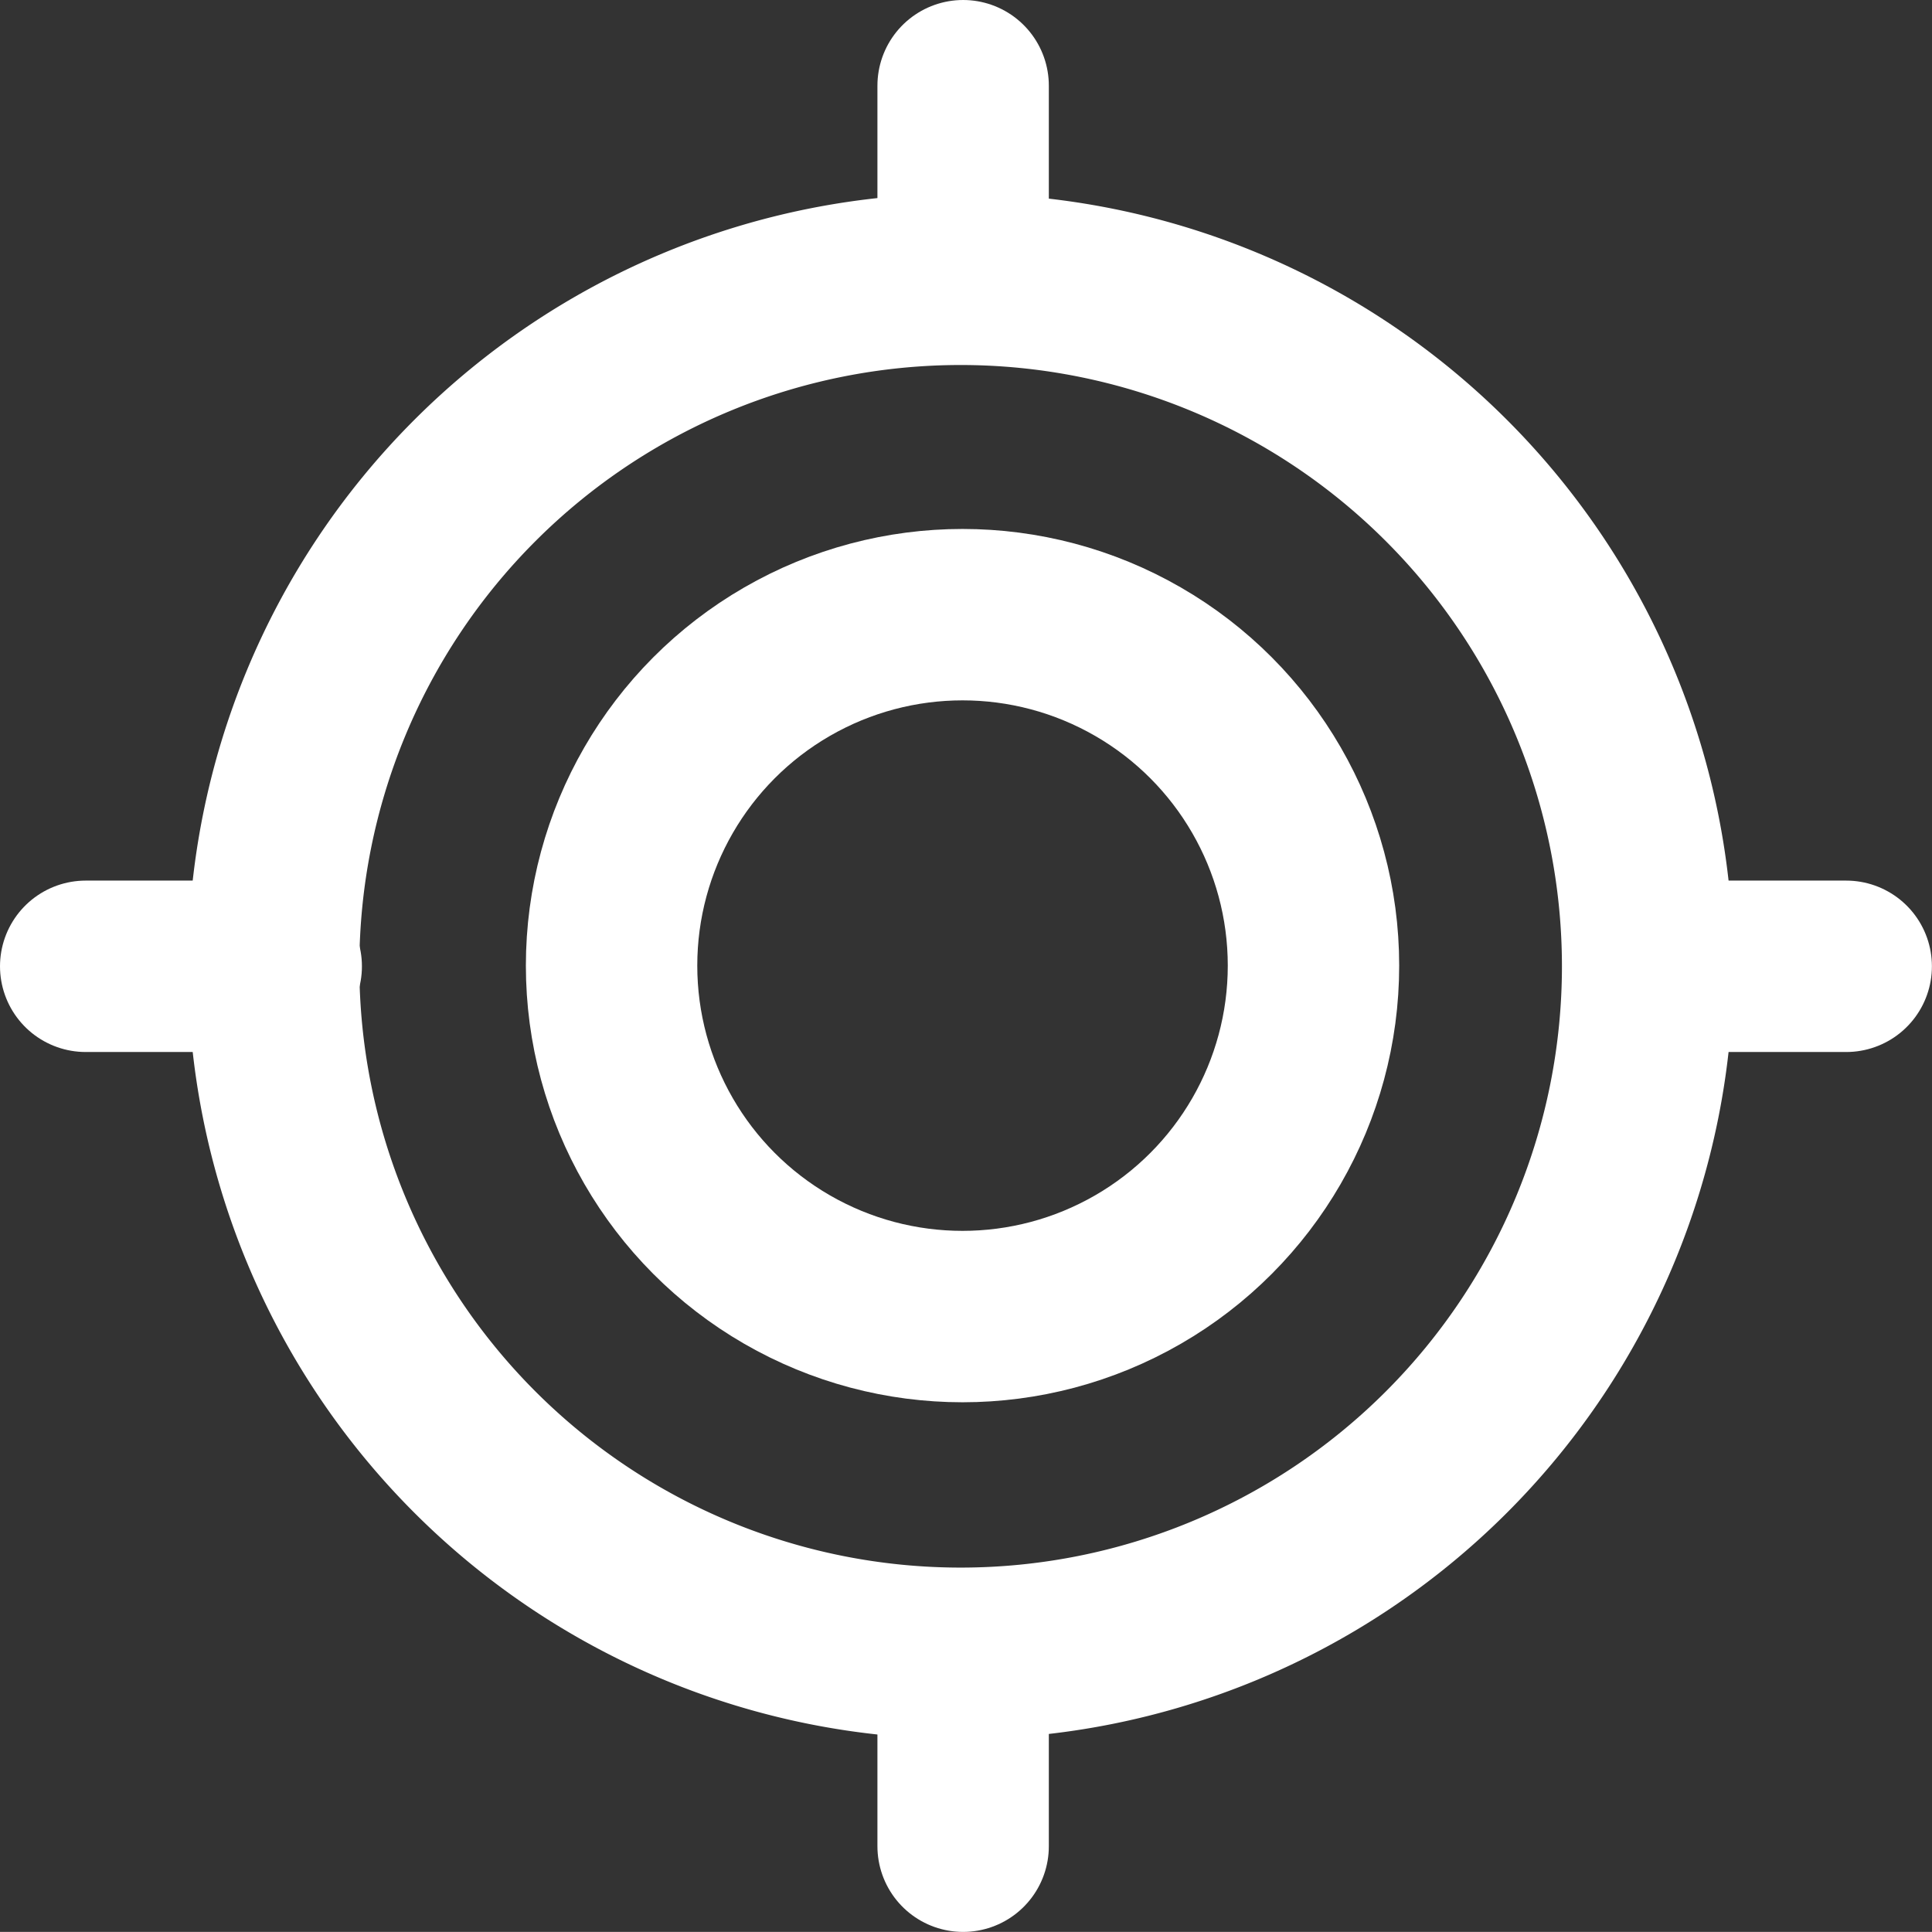 <svg xmlns="http://www.w3.org/2000/svg" width="22.543" height="22.542" viewBox="0 0 22.543 22.542">
  <rect x="0" y="0" width="22.543" height="22.542" fill="#333333" stroke="none"/>
  <g id="Group_50" data-name="Group 50" transform="translate(-346.39 -715.81)">
    <path id="Path_787" data-name="Path 787" d="M115.662,19.186a8.016,8.016,0,1,1-8.016-8.016,8.016,8.016,0,0,1,8.016,8.016Z" transform="translate(249.953 707.899)" fill="none" stroke="#fff" stroke-linecap="round" stroke-linejoin="round" stroke-width="2"/>
    <path id="Path_788" data-name="Path 788" d="M106.858,26.477v2.135m0-20.542v2.011m8.016,8.264h2.288m-20.542,0h2.223" transform="translate(250.77 708.74)" fill="none" stroke="#fff" stroke-linecap="round" stroke-linejoin="round" stroke-width="2"/>
    <circle id="Ellipse_2" data-name="Ellipse 2" cx="4.095" cy="4.095" r="4.095" transform="translate(353.526 722.982)" stroke-width="2" stroke="#fff" stroke-linecap="round" stroke-linejoin="round" fill="none"/>
  </g>
</svg>
